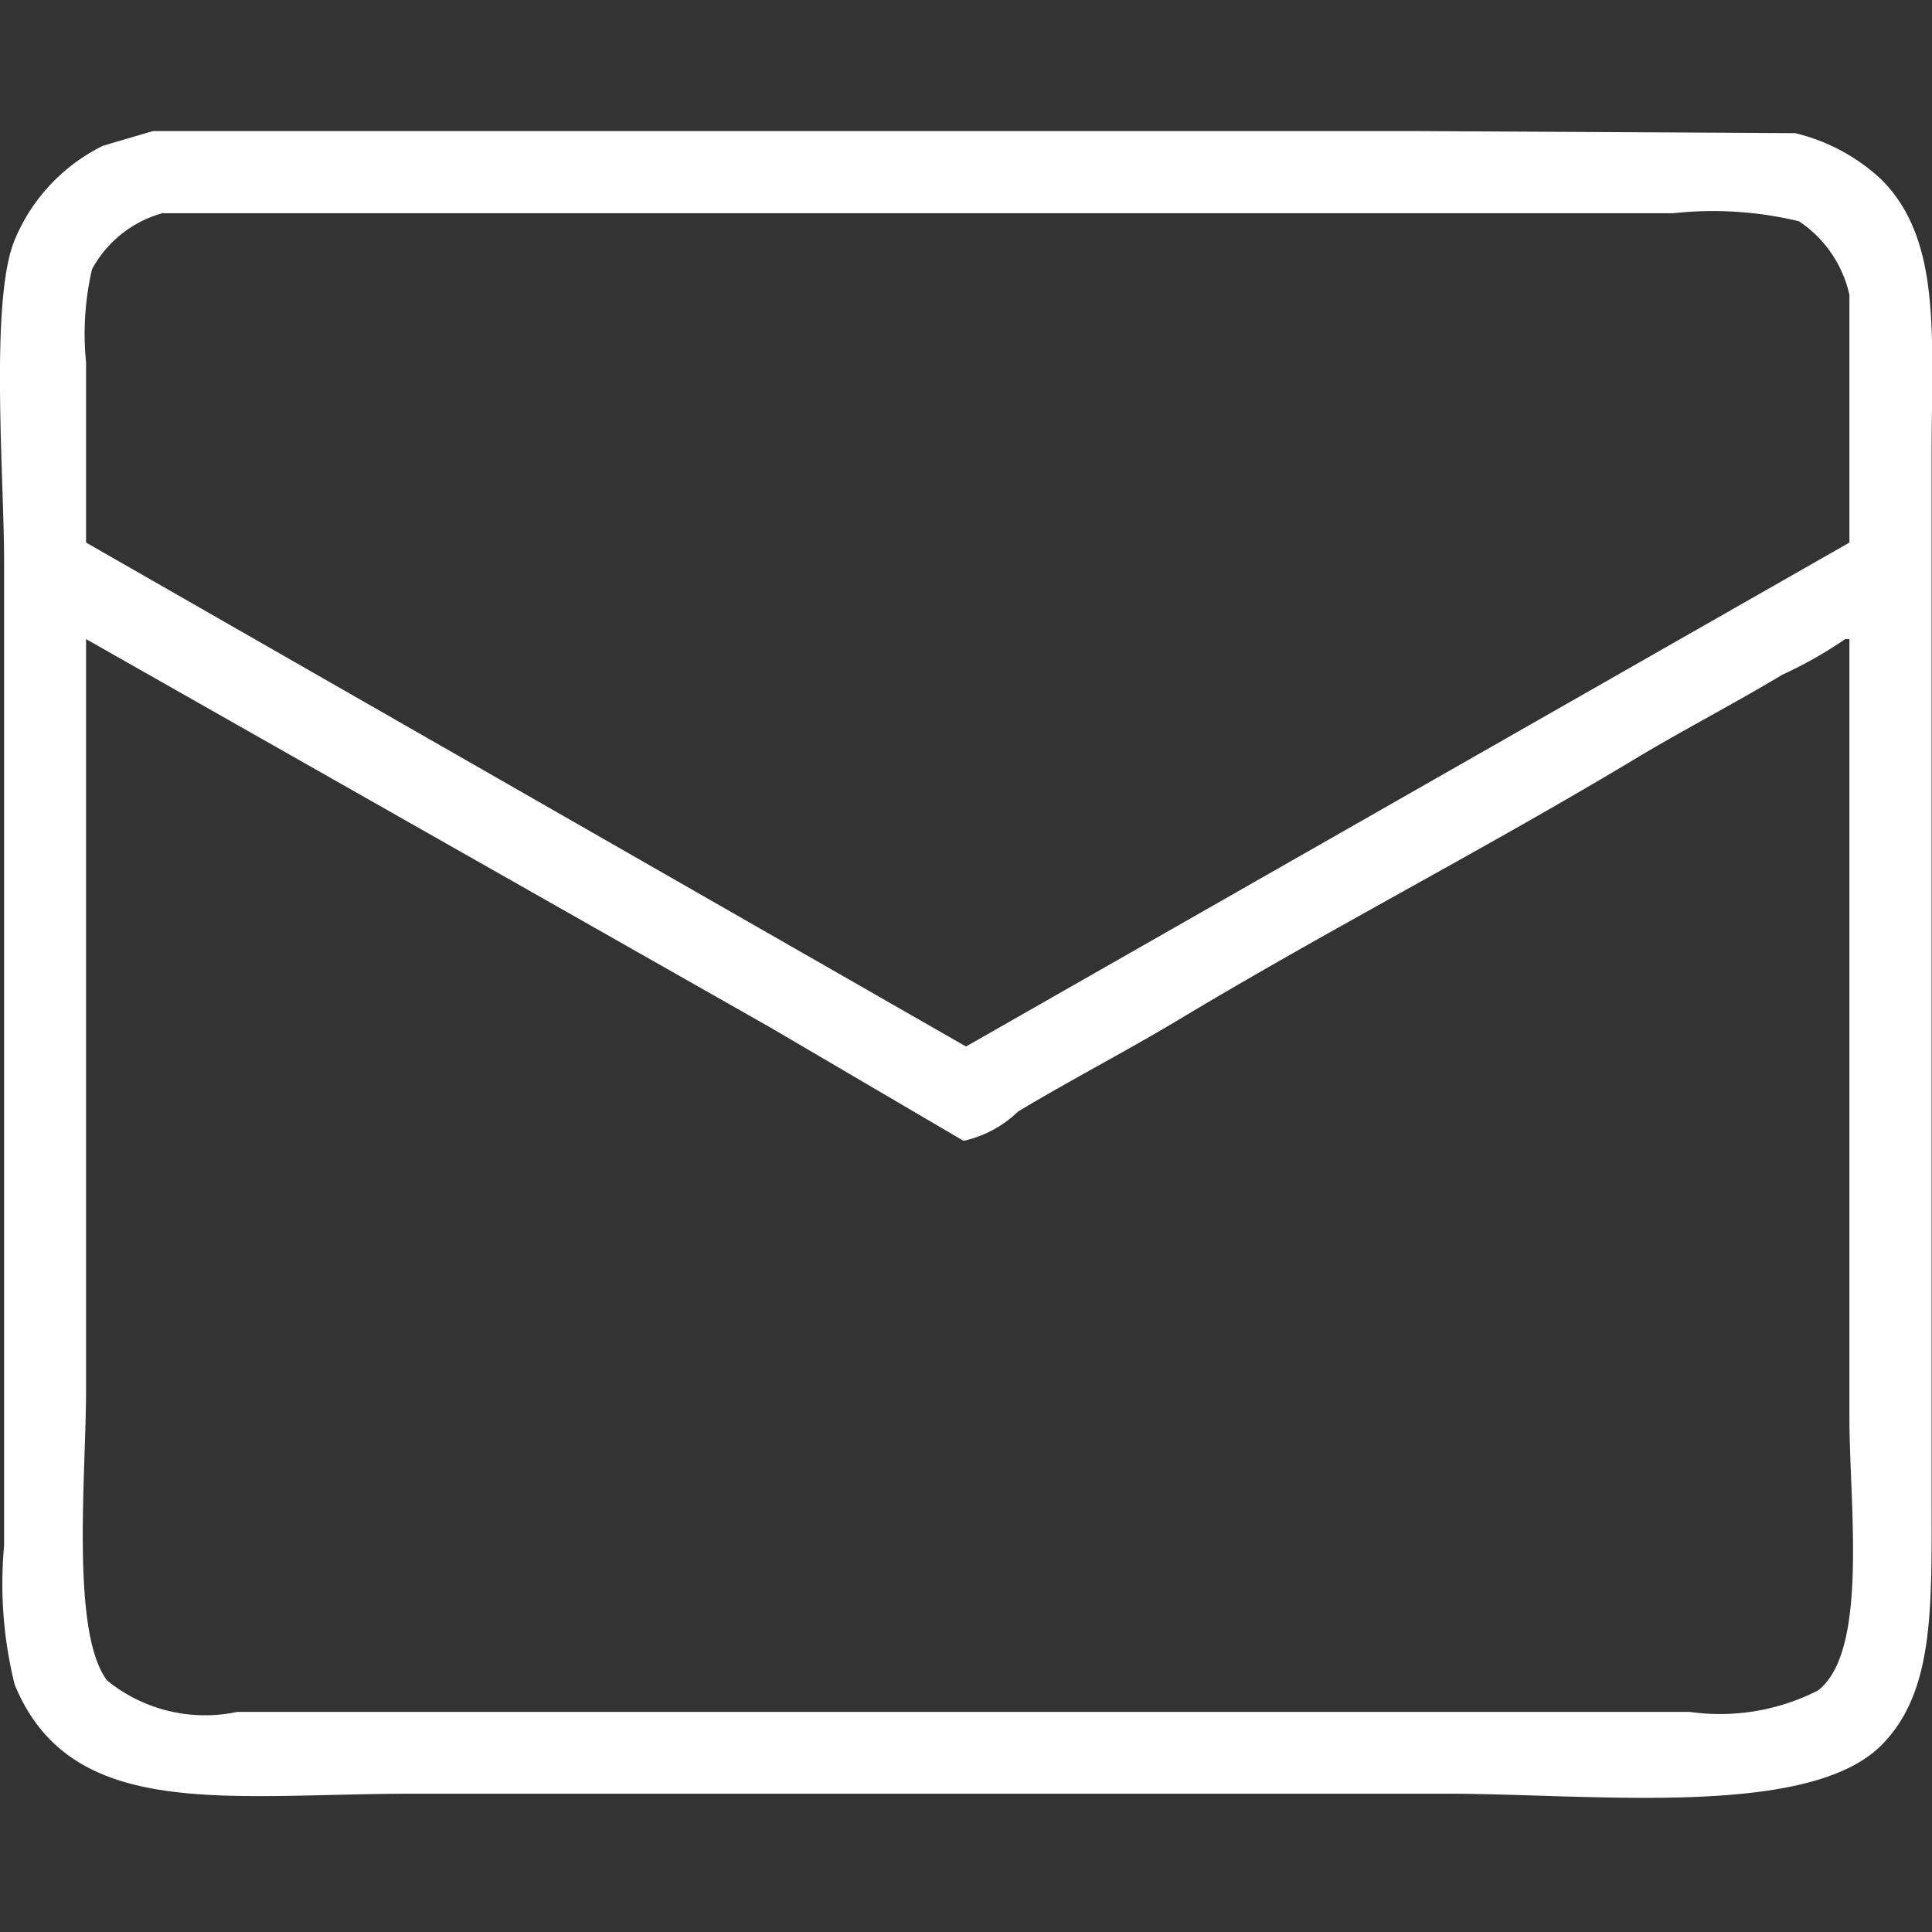 <svg xmlns="http://www.w3.org/2000/svg" width="24" height="24" viewBox="0 0 24 24">
  <rect x="0" y="0" width="24" height="24" fill="#333333" stroke="none"/>
  <defs>
    <style>
      .cls-1 {
        fill: #fff;
        fill-rule: evenodd;
      }
    </style>
  </defs>
  <path id="mail" class="cls-1" d="M1.9,1.628H17.55L22.3,1.654a2.383,2.383,0,0,1,1.069.574c0.757,0.756.626,1.948,0.626,3.442V18.631c0,1.35.034,2.392-.626,3.051-0.914.912-3.589,0.6-5.4,0.6H5.137c-2.326,0-4.254.351-4.955-1.356A5.2,5.2,0,0,1,.051,19.2V6.974c0-1.05-.179-3.239.13-3.99a2.273,2.273,0,0,1,1.1-1.174Zm0.13,1.017a1.428,1.428,0,0,0-.887.7A3.537,3.537,0,0,0,1.069,4.5V6.74L12,13,22.974,6.74V3.662a1.485,1.485,0,0,0-.626-0.913,4.552,4.552,0,0,0-1.565-.1H2.033ZM1.069,7.939v9.336c0,1.046-.193,3,0.261,3.6a1.928,1.928,0,0,0,1.617.391H20.992A2.677,2.677,0,0,0,22.583,21c0.632-.486.391-2.306,0.391-3.39V7.939H22.922a5.245,5.245,0,0,1-.782.443c-0.595.358-1.219,0.679-1.825,1.043-1.856,1.116-3.791,2.112-5.659,3.234-0.655.393-1.341,0.748-2.008,1.148a1.422,1.422,0,0,1-.678.365l-2.4-1.408Z"/>
</svg>
